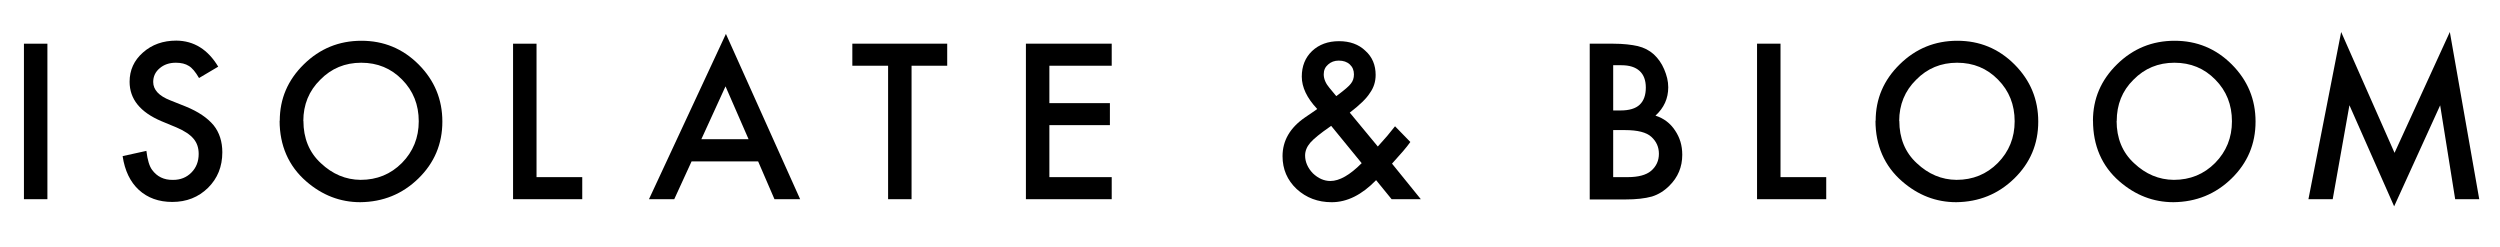 <svg xmlns="http://www.w3.org/2000/svg" xmlns:xlink="http://www.w3.org/1999/xlink" xmlns:a="http://ns.adobe.com/AdobeSVGViewerExtensions/3.0/" version="1.1" x="0px" y="0px" width="485px" height="48px" viewBox="-4.644 -6.209 485 48" overflow="visible" enable-background="new -4.644 -6.209 485 48" xml:space="preserve"><defs></defs><path d="M4.552 2.267v30.167H0V2.267H4.552z"/><path d="M37.659 6.741l-3.692 2.188c-0.69-1.198-1.348-1.979-1.973-2.344c-0.651-0.417-1.492-0.625-2.521-0.625 c-1.264 0-2.312 0.358-3.146 1.076c-0.834 0.704-1.25 1.589-1.25 2.659c0 1.5 1.1 2.7 3.3 3.558l3.009 1.2 c2.449 1 4.2 2.2 5.4 3.626c1.133 1.4 1.7 3.2 1.7 5.251c0 2.775-0.925 5.07-2.774 6.9 c-1.863 1.826-4.175 2.738-6.936 2.738c-2.618 0-4.78-0.779-6.486-2.338c-1.68-1.555-2.729-3.738-3.146-6.553l4.611-1.016 c0.208 1.8 0.6 3 1.1 3.674c0.938 1.3 2.3 2 4.1 1.953c1.42 0 2.599-0.477 3.537-1.426 c0.938-0.949 1.407-2.152 1.407-3.611c0-0.585-0.082-1.123-0.244-1.611c-0.163-0.488-0.417-0.938-0.762-1.346 c-0.345-0.41-0.791-0.795-1.338-1.152c-0.547-0.359-1.198-0.701-1.954-1.026l-2.911-1.209c-4.129-1.744-6.193-4.295-6.193-7.654 c0-2.263 0.866-4.158 2.599-5.68c1.732-1.536 3.888-2.304 6.467-2.304C32.989 1.7 35.7 3.4 37.7 6.741z"/><path d="M49.629 17.213c0-4.246 1.557-7.893 4.669-10.941c3.1-3.048 6.825-4.572 11.176-4.572c4.298 0 8 1.5 11.1 4.6 c3.087 3.1 4.6 6.8 4.6 11.078c0 4.338-1.55 8.018-4.65 11.039c-3.113 3.035-6.871 4.553-11.273 4.6 c-3.894 0-7.392-1.35-10.492-4.045C51.335 26 49.6 22 49.6 17.213z M54.22 17.262c0 3.3 1.1 6.1 3.4 8.2 c2.228 2.1 4.8 3.2 7.7 3.221c3.165 0 5.835-1.092 8.01-3.279c2.175-2.213 3.263-4.907 3.263-8.082 c0-3.214-1.075-5.909-3.224-8.082c-2.136-2.187-4.78-3.279-7.932-3.279c-3.139 0-5.79 1.093-7.952 3.3 C55.301 11.4 54.2 14.1 54.2 17.262z"/><path d="M99.442 2.267v25.888h8.87v4.279H94.89V2.267H99.442z"/><path d="M142.436 25.105h-12.915l-3.36 7.328h-4.904l14.927-32.062l14.399 32.062h-4.981L142.436 25.105z M140.58 20.8 l-4.474-10.257l-4.689 10.257H140.58z"/><path d="M172.198 6.545v25.888h-4.552V6.545h-6.937V2.267h18.405v4.279H172.198z"/><path d="M211.029 6.545h-12.094v7.249h11.742v4.278h-11.742v10.082h12.094v4.279h-16.646V2.267h16.646V6.545z"/><path d="M257.219 15.65l5.432 6.565l0.176-0.195c0.586-0.639 1.141-1.264 1.662-1.876c0.52-0.612 1.021-1.231 1.504-1.856 l2.969 3.048c-0.363 0.521-0.844 1.126-1.436 1.816s-1.299 1.484-2.119 2.383l5.588 6.898h-5.666l-3.01-3.693 c-2.762 2.852-5.633 4.279-8.615 4.279c-2.67 0-4.938-0.854-6.799-2.561c-1.824-1.719-2.736-3.842-2.736-6.369 c0-3.008 1.445-5.509 4.338-7.502l1.973-1.348c0.027-0.013 0.072-0.046 0.137-0.098c0.066-0.052 0.156-0.124 0.273-0.215 c-1.992-2.123-2.988-4.213-2.988-6.271c0-2.032 0.664-3.686 1.992-4.962c1.355-1.276 3.1-1.915 5.236-1.915 c2.07 0 3.8 0.6 5.1 1.856c1.354 1.2 2 2.8 2 4.689c0 1.302-0.371 2.481-1.113 3.5 C260.458 12.9 259.1 14.2 257.2 15.65z M253.606 18.209l-0.254 0.176c-1.863 1.289-3.133 2.325-3.811 3.1 c-0.664 0.781-0.996 1.607-0.996 2.48c0 1.2 0.5 2.4 1.5 3.439c1.043 1 2.2 1.5 3.4 1.5 c1.758 0 3.783-1.152 6.076-3.459L253.606 18.209z M254.583 12.446l0.371-0.273c0.639-0.482 1.166-0.902 1.582-1.26 c0.418-0.358 0.717-0.661 0.898-0.909c0.391-0.482 0.586-1.075 0.586-1.778c0-0.794-0.266-1.439-0.801-1.934 c-0.533-0.495-1.25-0.743-2.148-0.743c-0.82 0-1.512 0.254-2.07 0.762c-0.561 0.482-0.842 1.101-0.842 1.9 c0 0.9 0.4 1.8 1.1 2.618l1.133 1.368C254.387 12.2 254.5 12.3 254.6 12.446z"/><path d="M303.762 32.434V2.267h4.533c2.018 0 3.6 0.2 4.8 0.469c1.213 0.3 2.2 0.8 3.1 1.6 c0.846 0.8 1.5 1.7 2 2.872c0.508 1.2 0.8 2.3 0.8 3.517c0 2.163-0.826 3.992-2.48 5.5 c1.602 0.5 2.9 1.5 3.8 2.872c0.938 1.4 1.4 2.9 1.4 4.729c0 2.357-0.834 4.35-2.502 6 c-1.002 1.004-2.129 1.699-3.379 2.09c-1.367 0.379-3.08 0.568-5.139 0.568H303.762z M308.315 15.22h1.426 c1.693 0 2.934-0.375 3.721-1.124c0.789-0.749 1.184-1.853 1.184-3.312c0-1.42-0.404-2.498-1.213-3.234 c-0.807-0.736-1.979-1.104-3.516-1.104h-1.602V15.22z M308.315 28.154h2.812c2.059 0 3.568-0.404 4.533-1.211 c1.016-0.873 1.523-1.98 1.523-3.322c0-1.303-0.488-2.396-1.465-3.282c-0.951-0.872-2.65-1.31-5.1-1.31h-2.305V28.154z"/><path d="M340.776 2.267v25.888h8.869v4.279h-13.422V2.267H340.776z"/><path d="M359.233 17.213c0-4.246 1.557-7.893 4.67-10.941c3.1-3.048 6.824-4.572 11.174-4.572c4.299 0 8 1.5 11.1 4.6 c3.088 3.1 4.6 6.8 4.6 11.078c0 4.338-1.551 8.018-4.65 11.039c-3.113 3.035-6.871 4.553-11.273 4.6 c-3.895 0-7.391-1.35-10.49-4.045C360.938 26 359.2 22 359.2 17.213z M363.825 17.262c0 3.3 1.1 6.1 3.4 8.2 c2.227 2.1 4.8 3.2 7.7 3.221c3.166 0 5.836-1.092 8.012-3.279c2.174-2.213 3.262-4.907 3.262-8.082 c0-3.214-1.074-5.909-3.223-8.082c-2.137-2.187-4.781-3.279-7.934-3.279c-3.139 0-5.789 1.093-7.951 3.3 C364.905 11.4 363.8 14.1 363.8 17.262z"/><path d="M401.389 17.213c0-4.246 1.555-7.893 4.668-10.941c3.1-3.048 6.826-4.572 11.176-4.572c4.299 0 8 1.5 11.1 4.6 c3.088 3.1 4.6 6.8 4.6 11.078c0 4.338-1.551 8.018-4.65 11.039c-3.113 3.035-6.871 4.553-11.273 4.6 c-3.895 0-7.391-1.35-10.492-4.045C403.094 26 401.4 22 401.4 17.213z M405.979 17.262c0 3.3 1.1 6.1 3.4 8.2 c2.227 2.1 4.8 3.2 7.7 3.221c3.166 0 5.836-1.092 8.01-3.279c2.176-2.213 3.264-4.907 3.264-8.082 c0-3.214-1.074-5.909-3.223-8.082c-2.137-2.187-4.781-3.279-7.934-3.279c-3.139 0-5.789 1.093-7.951 3.3 C407.061 11.4 406 14.1 406 17.262z"/><path d="M443.192 32.434L449.542 0l10.355 23.445L470.624 0l5.705 32.434h-4.67l-2.912-18.21l-8.928 19.597l-8.674-19.616 l-3.244 18.229H443.192z"/></svg>
